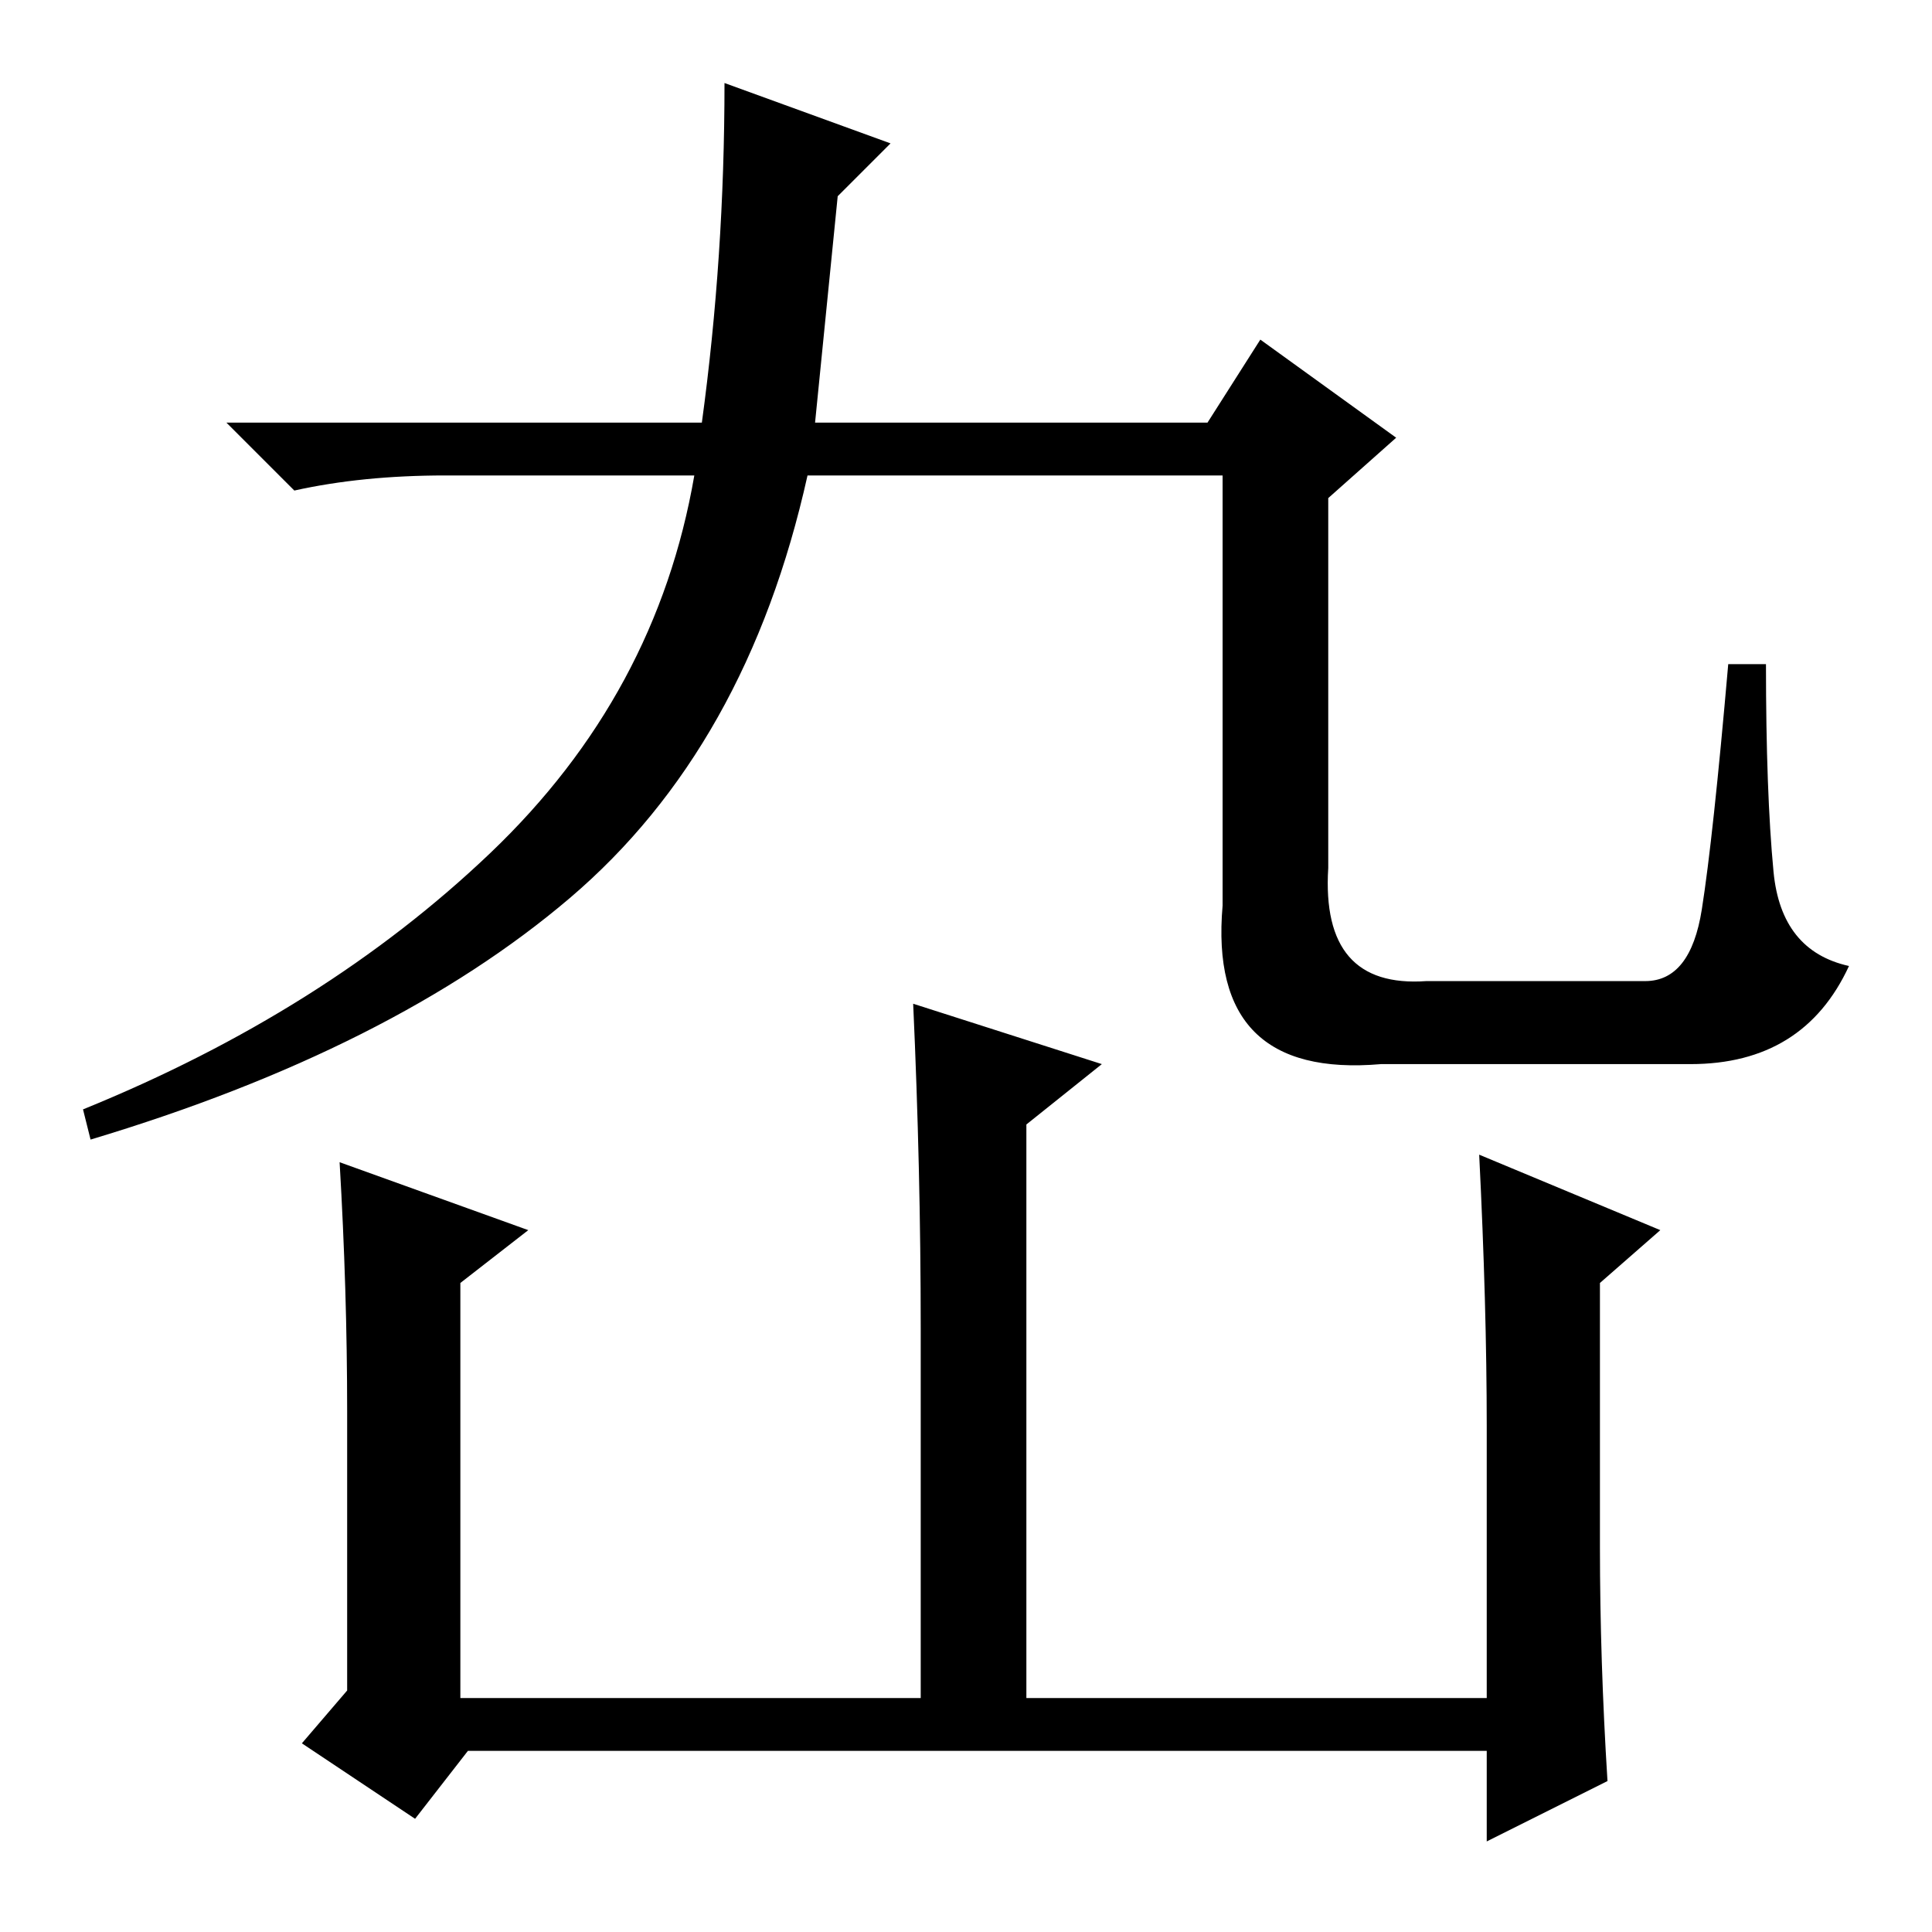 <?xml version="1.0" standalone="no"?>
<!DOCTYPE svg PUBLIC "-//W3C//DTD SVG 1.1//EN" "http://www.w3.org/Graphics/SVG/1.1/DTD/svg11.dtd" >
<svg xmlns="http://www.w3.org/2000/svg" xmlns:xlink="http://www.w3.org/1999/xlink" version="1.1" viewBox="0 -36 256 256">
  <g transform="matrix(1 0 0 -1 0 220)">
   <path fill="currentColor"
d="M96 245l22 -8l-7 -7l-3 -30h52l7 11l18 -13l-9 -8v-49q-1 -16 13 -15h29q6 0 7.5 9.5t3.5 32.5h5q0 -17 1 -27.5t10 -12.5q-6 -13 -21 -13h-41q-23 -2 -21 21v57h-55q-8 -36 -31.5 -56t-63.5 -32l-1 4q32 13 54 34t27 50h-33q-11 0 -20 -2l-9 9h63q3 22 3 45zM136 107
v-76h61v36q0 16 -1 36l24 -10l-8 -7v-35q0 -15 1 -31l-16 -8v12h-135l-7 -9l-15 10l6 7v37q0 16 -1 33l25 -9l-9 -7v-55h61v49q0 21 -1 43l25 -8z" />
  </g>

</svg>

